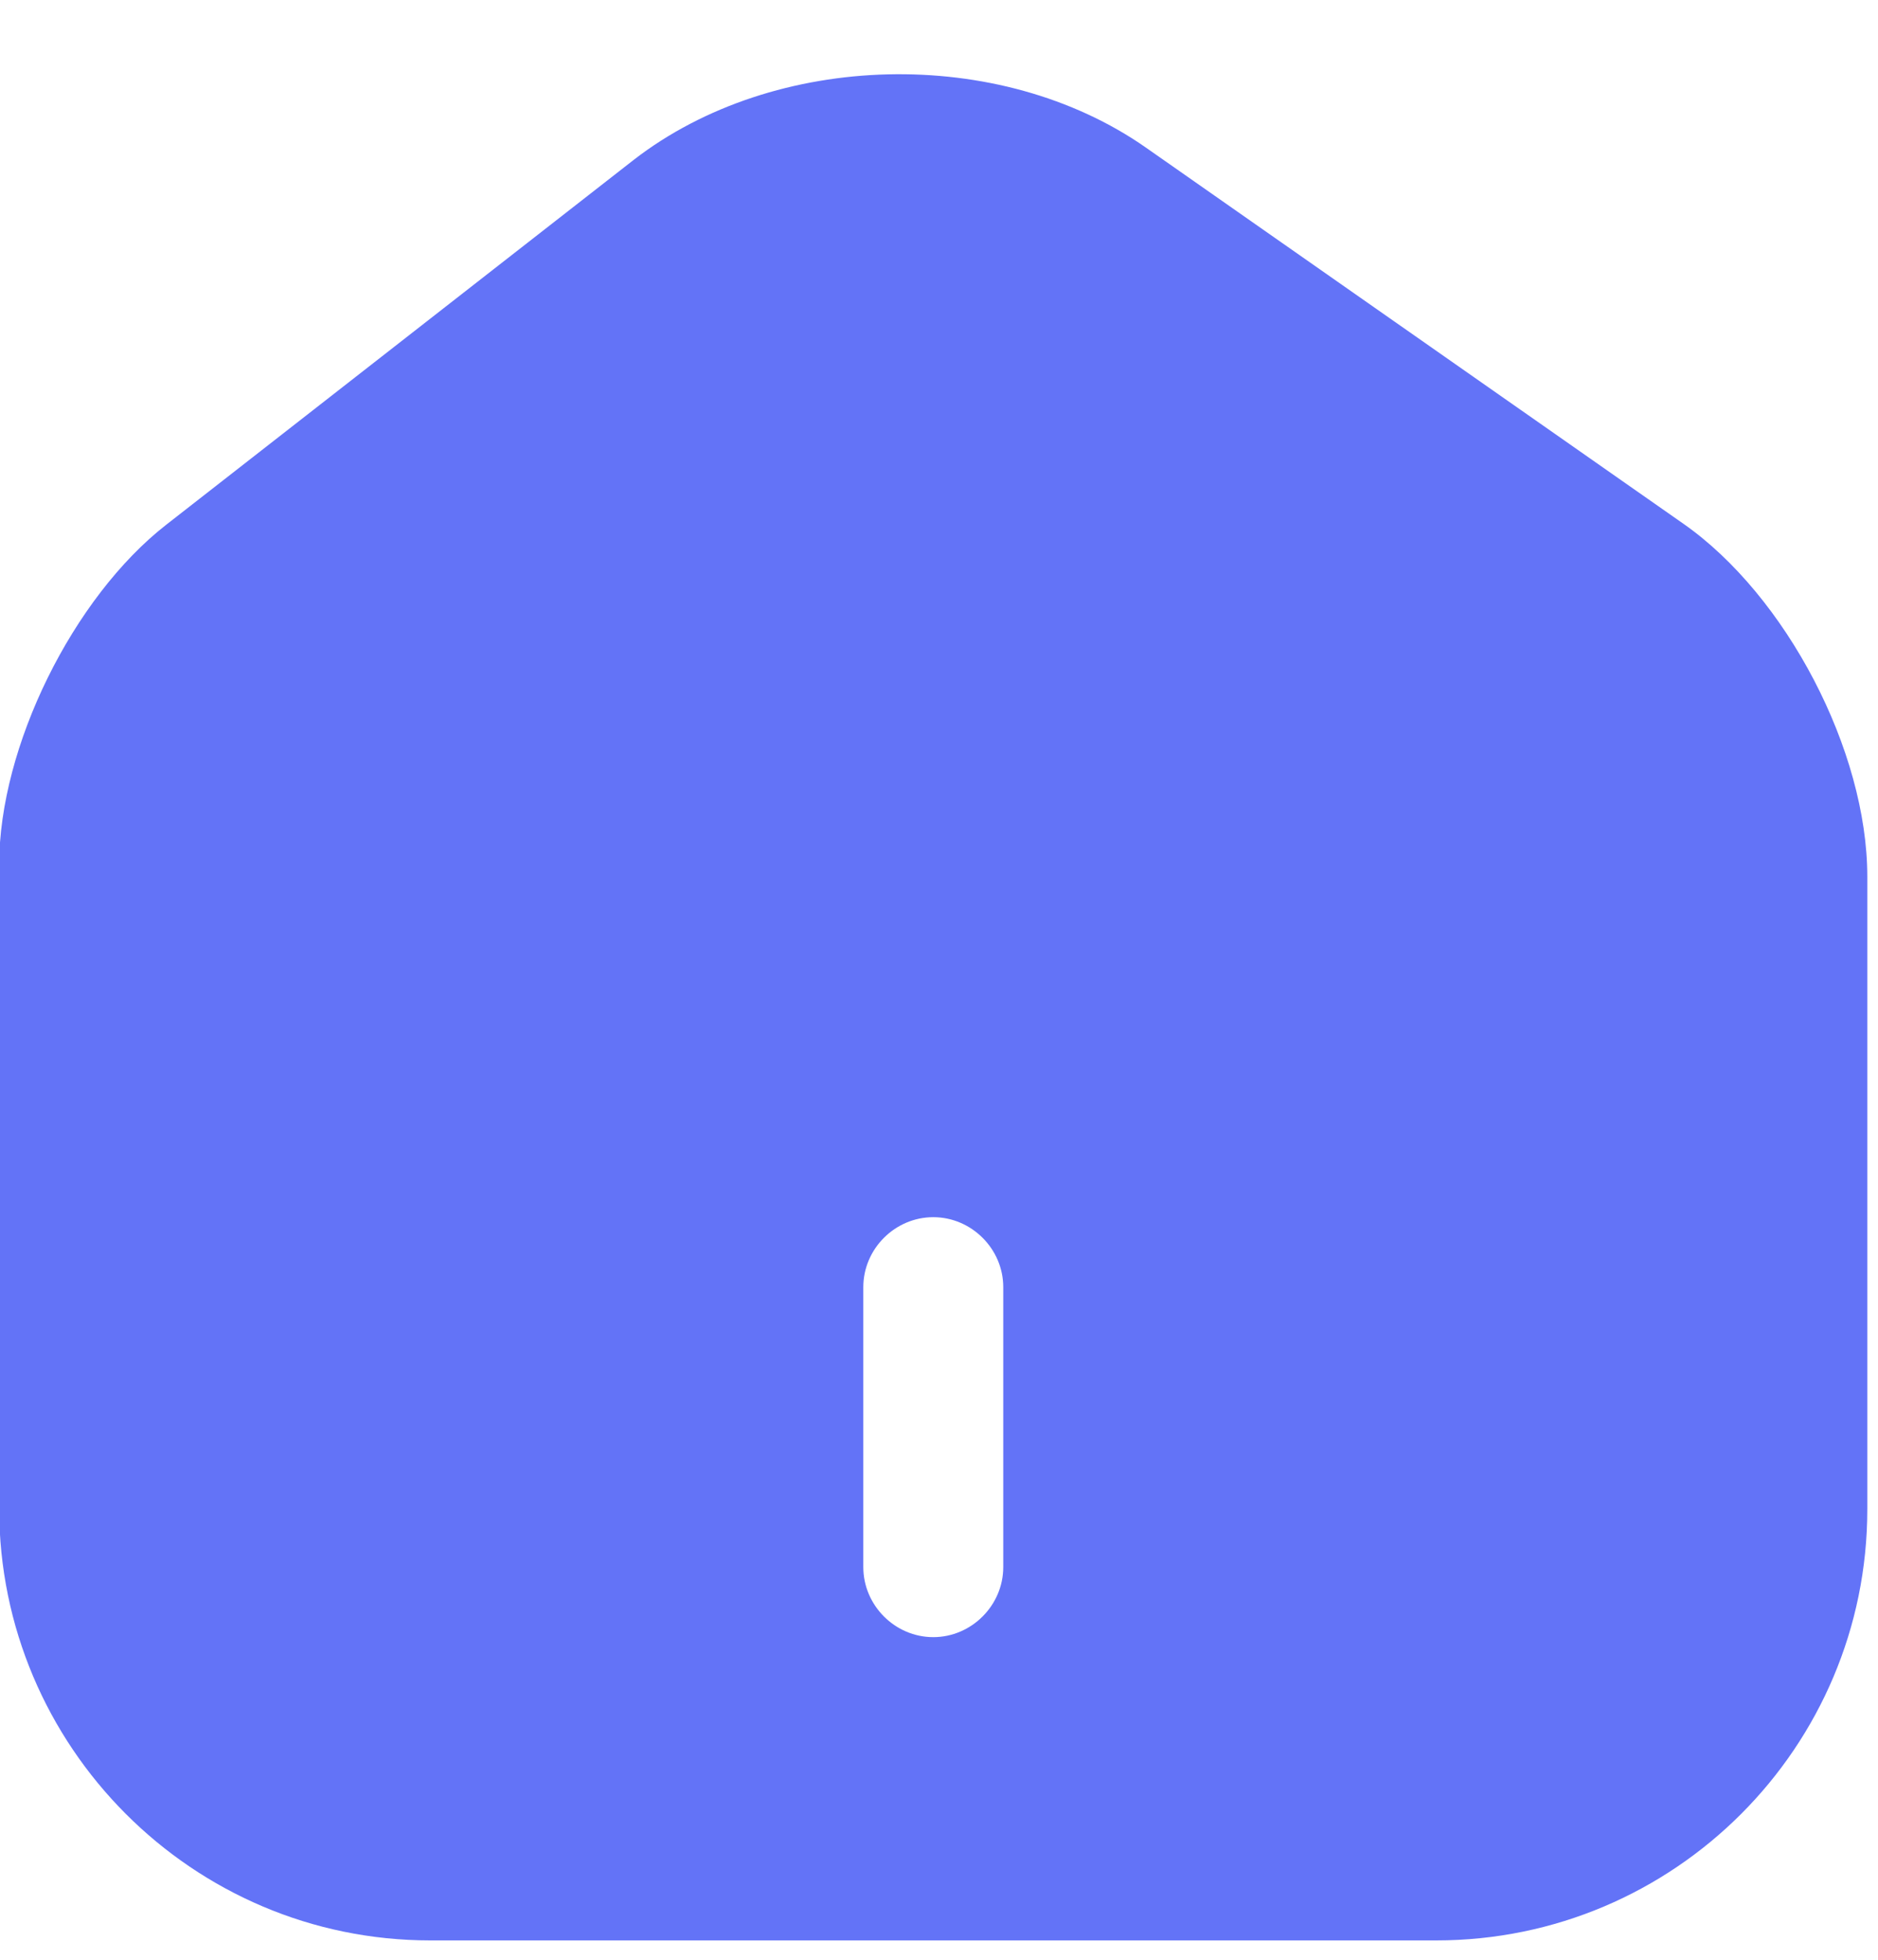 <svg width="23" height="24" viewBox="0 0 23 24" fill="none" xmlns="http://www.w3.org/2000/svg">
<path d="M20.618 6.415L14.036 1.809C12.241 0.552 9.487 0.621 7.761 1.958L2.036 6.426C0.893 7.318 -0.01 9.146 -0.01 10.586V18.471C-0.01 21.386 2.356 23.763 5.27 23.763H17.59C20.504 23.763 22.869 21.397 22.869 18.483V10.735C22.869 9.192 21.875 7.295 20.618 6.415ZM12.287 19.191C12.287 19.66 11.898 20.049 11.43 20.049C10.961 20.049 10.573 19.66 10.573 19.191V15.763C10.573 15.294 10.961 14.906 11.43 14.906C11.898 14.906 12.287 15.294 12.287 15.763V19.191Z" fill="#6373F7"/>
</svg>
